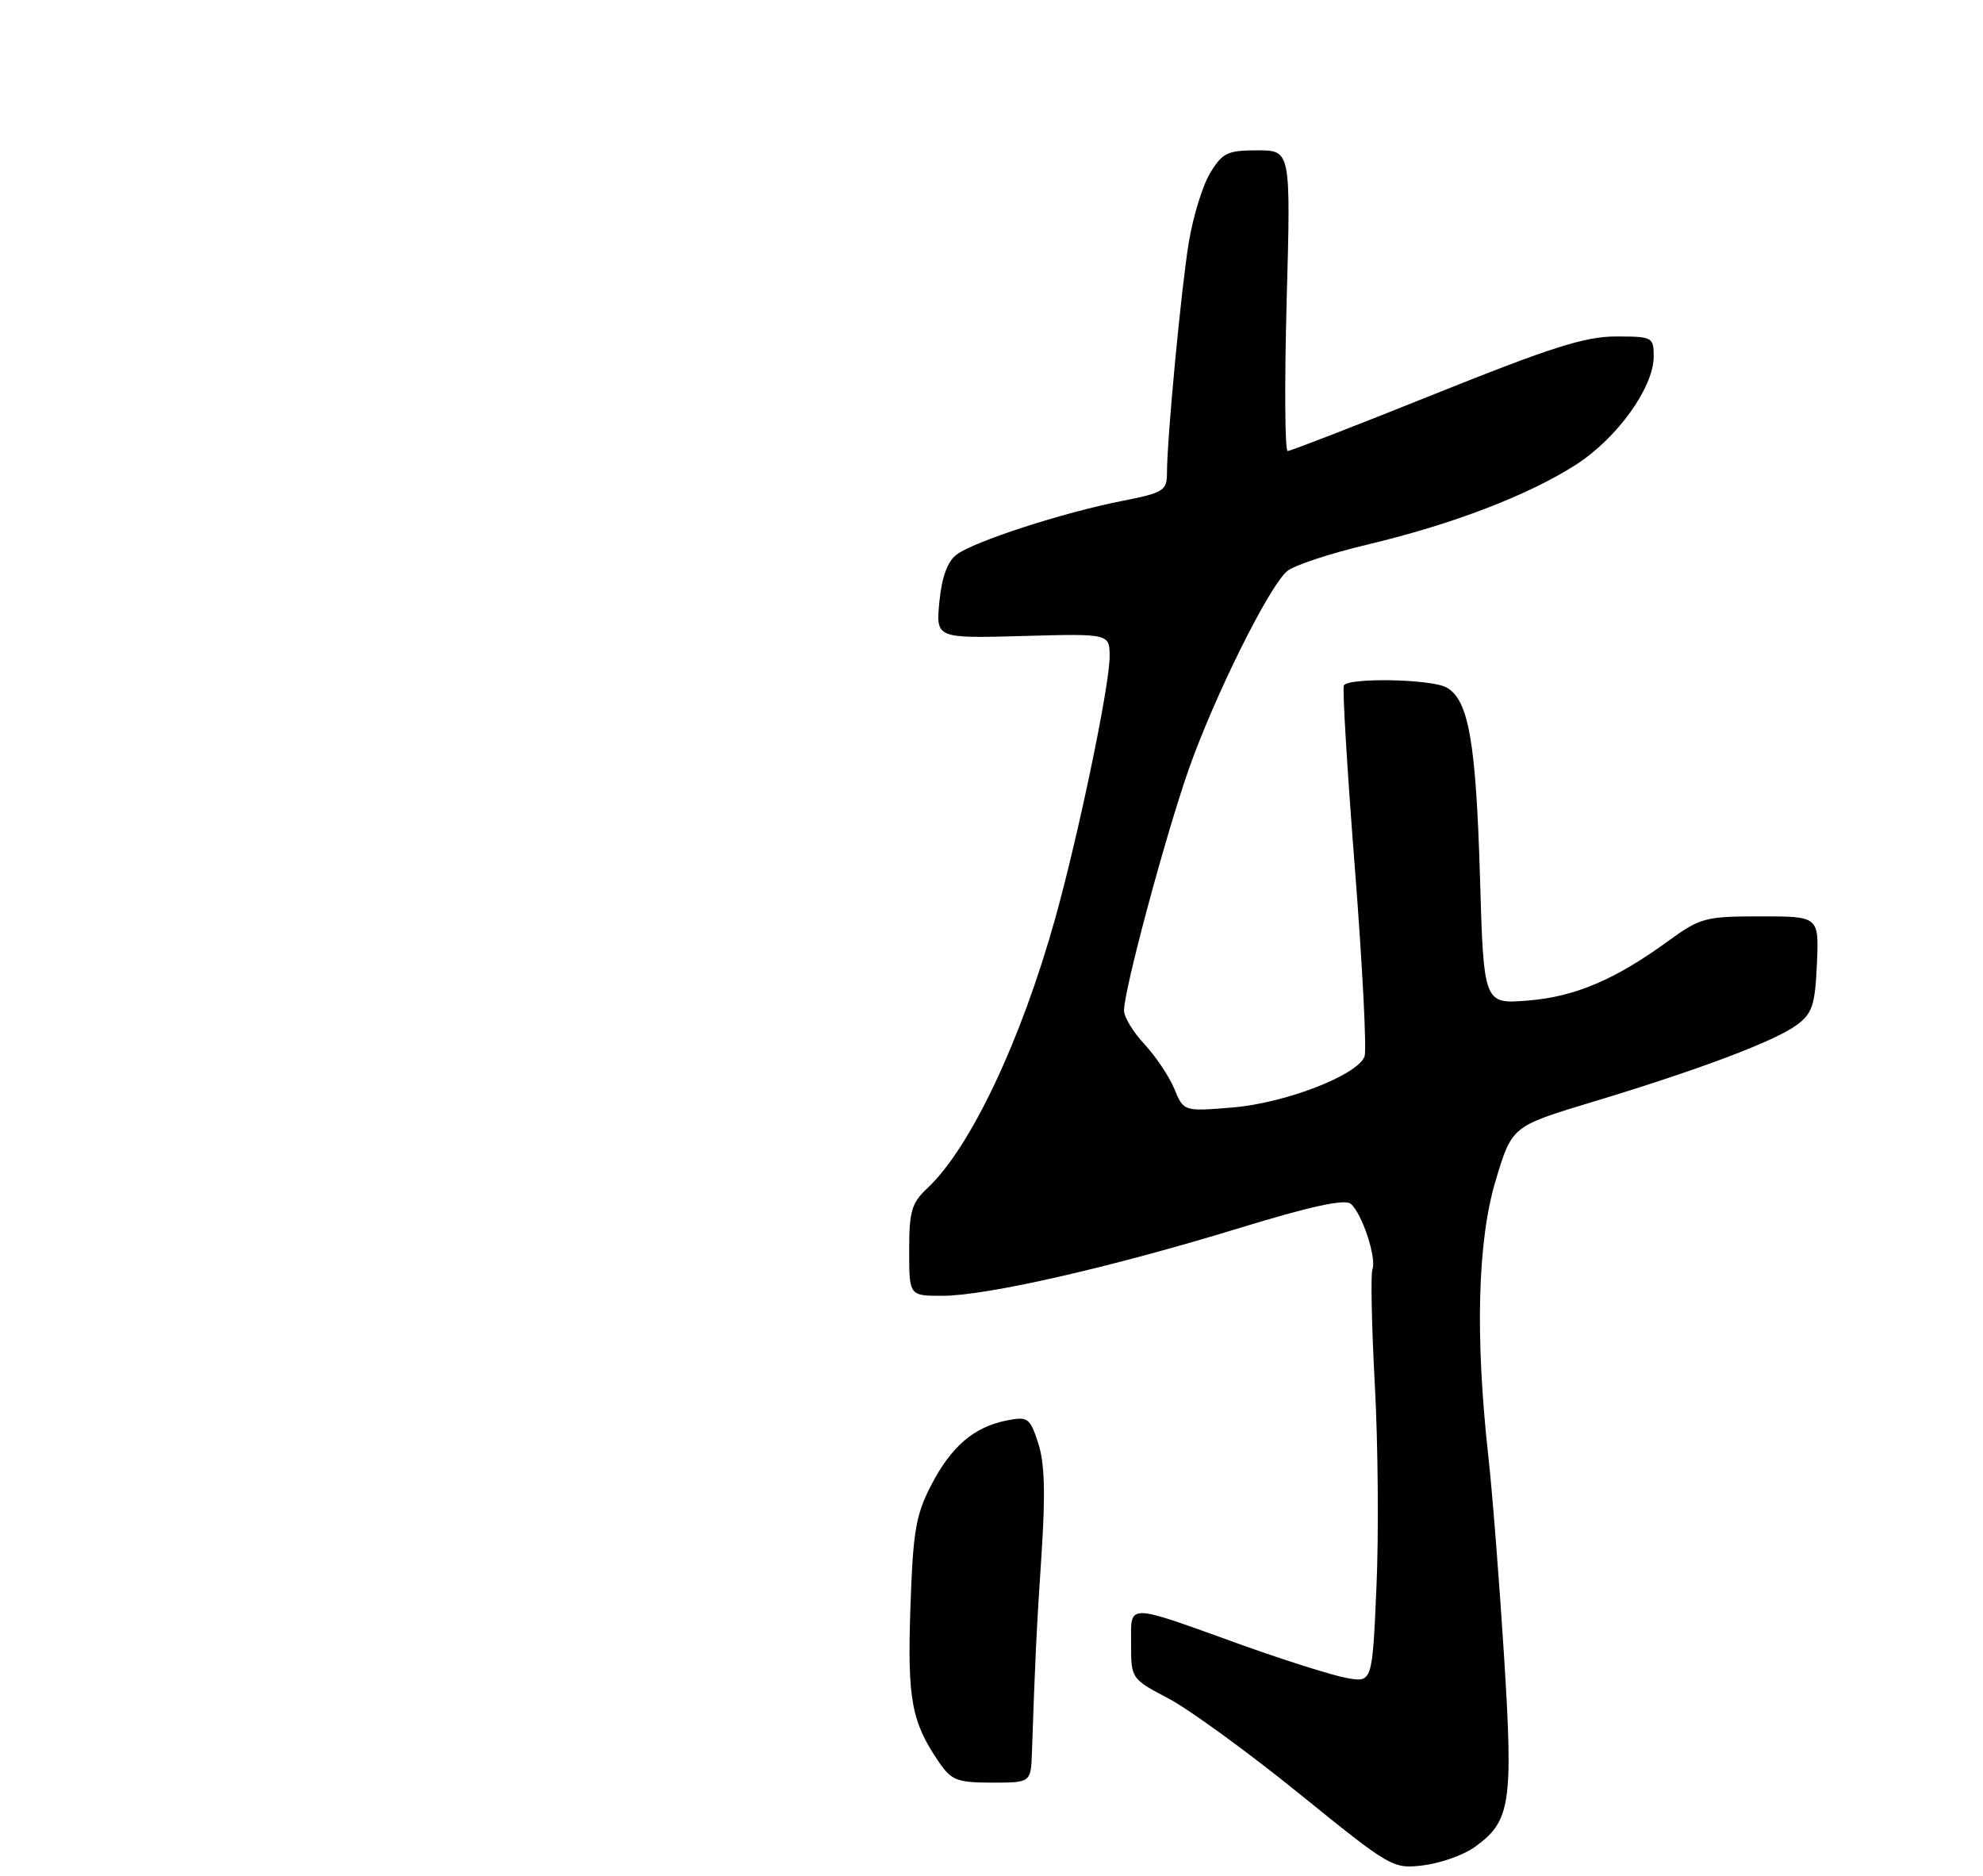 <?xml version="1.0" encoding="UTF-8" standalone="no"?>
<!DOCTYPE svg PUBLIC "-//W3C//DTD SVG 1.1//EN" "http://www.w3.org/Graphics/SVG/1.1/DTD/svg11.dtd" >
<svg xmlns="http://www.w3.org/2000/svg" xmlns:xlink="http://www.w3.org/1999/xlink" version="1.1" viewBox="0 0 277 262">
 <g >
 <path fill="currentColor"
d=" M 205.95 258.03 C 211.02 254.43 211.40 251.97 210.09 231.22 C 209.44 220.92 208.46 208.45 207.91 203.50 C 206.04 186.68 206.39 173.36 208.92 164.91 C 211.20 157.32 211.20 157.32 222.35 153.95 C 237.27 149.45 247.96 145.42 251.00 143.16 C 253.16 141.55 253.54 140.39 253.80 134.65 C 254.09 128.00 254.09 128.00 245.93 128.00 C 238.24 128.00 237.50 128.20 233.13 131.37 C 225.62 136.85 220.01 139.23 213.41 139.76 C 207.25 140.25 207.25 140.25 206.73 122.38 C 206.17 103.54 205.13 97.67 202.02 96.01 C 199.84 94.84 188.31 94.63 187.72 95.75 C 187.50 96.16 188.19 107.65 189.26 121.27 C 190.32 134.90 190.93 146.73 190.61 147.57 C 189.61 150.19 179.58 154.07 172.22 154.69 C 165.35 155.26 165.35 155.26 164.04 152.09 C 163.31 150.34 161.43 147.54 159.86 145.85 C 158.29 144.17 157.00 142.05 157.01 141.14 C 157.02 138.24 162.79 116.77 166.04 107.49 C 169.63 97.29 177.23 81.96 179.79 79.78 C 180.73 78.98 185.78 77.31 191.00 76.07 C 202.90 73.24 213.46 69.19 220.14 64.91 C 225.90 61.21 231.00 54.12 231.00 49.80 C 231.00 47.09 230.84 47.00 225.71 47.00 C 221.42 47.00 216.64 48.52 200.50 55.00 C 189.55 59.40 180.26 63.00 179.87 63.00 C 179.48 63.00 179.42 53.55 179.73 42.00 C 180.31 21.00 180.31 21.00 175.64 21.00 C 171.47 21.00 170.76 21.34 169.05 24.16 C 167.99 25.90 166.64 30.29 166.05 33.91 C 164.98 40.50 163.02 61.18 163.01 66.12 C 163.00 68.53 162.51 68.84 156.75 69.97 C 148.53 71.58 135.99 75.65 133.61 77.48 C 132.34 78.45 131.55 80.63 131.22 84.05 C 130.73 89.17 130.73 89.17 142.87 88.84 C 155.00 88.50 155.00 88.50 155.00 91.73 C 155.00 95.76 150.67 116.56 147.40 128.29 C 142.64 145.34 135.55 160.32 129.58 165.93 C 127.33 168.03 127.00 169.17 127.00 174.67 C 127.00 181.00 127.00 181.00 131.63 181.00 C 137.77 181.00 155.11 177.05 172.98 171.58 C 183.07 168.49 187.83 167.45 188.68 168.15 C 190.25 169.45 192.32 175.72 191.71 177.31 C 191.45 177.98 191.61 185.28 192.05 193.52 C 192.50 201.76 192.60 214.47 192.27 221.77 C 191.69 235.03 191.69 235.03 188.09 234.38 C 186.12 234.02 179.55 231.95 173.50 229.78 C 157.05 223.86 158.00 223.87 158.00 229.63 C 158.00 234.49 158.02 234.51 163.25 237.26 C 166.14 238.79 174.35 244.76 181.50 250.55 C 194.32 260.93 194.56 261.07 198.84 260.55 C 201.22 260.25 204.42 259.12 205.95 258.03 Z  M 144.15 244.75 C 144.59 231.73 144.80 227.45 145.50 216.92 C 146.05 208.54 145.92 204.29 145.02 201.56 C 143.86 198.04 143.57 197.83 140.64 198.41 C 136.06 199.30 132.84 202.07 130.05 207.50 C 127.91 211.64 127.53 213.96 127.17 224.65 C 126.74 237.47 127.33 240.56 131.24 246.25 C 132.92 248.68 133.77 249.00 138.57 249.00 C 144.00 249.00 144.00 249.00 144.15 244.75 Z "/>
</g>
</svg>